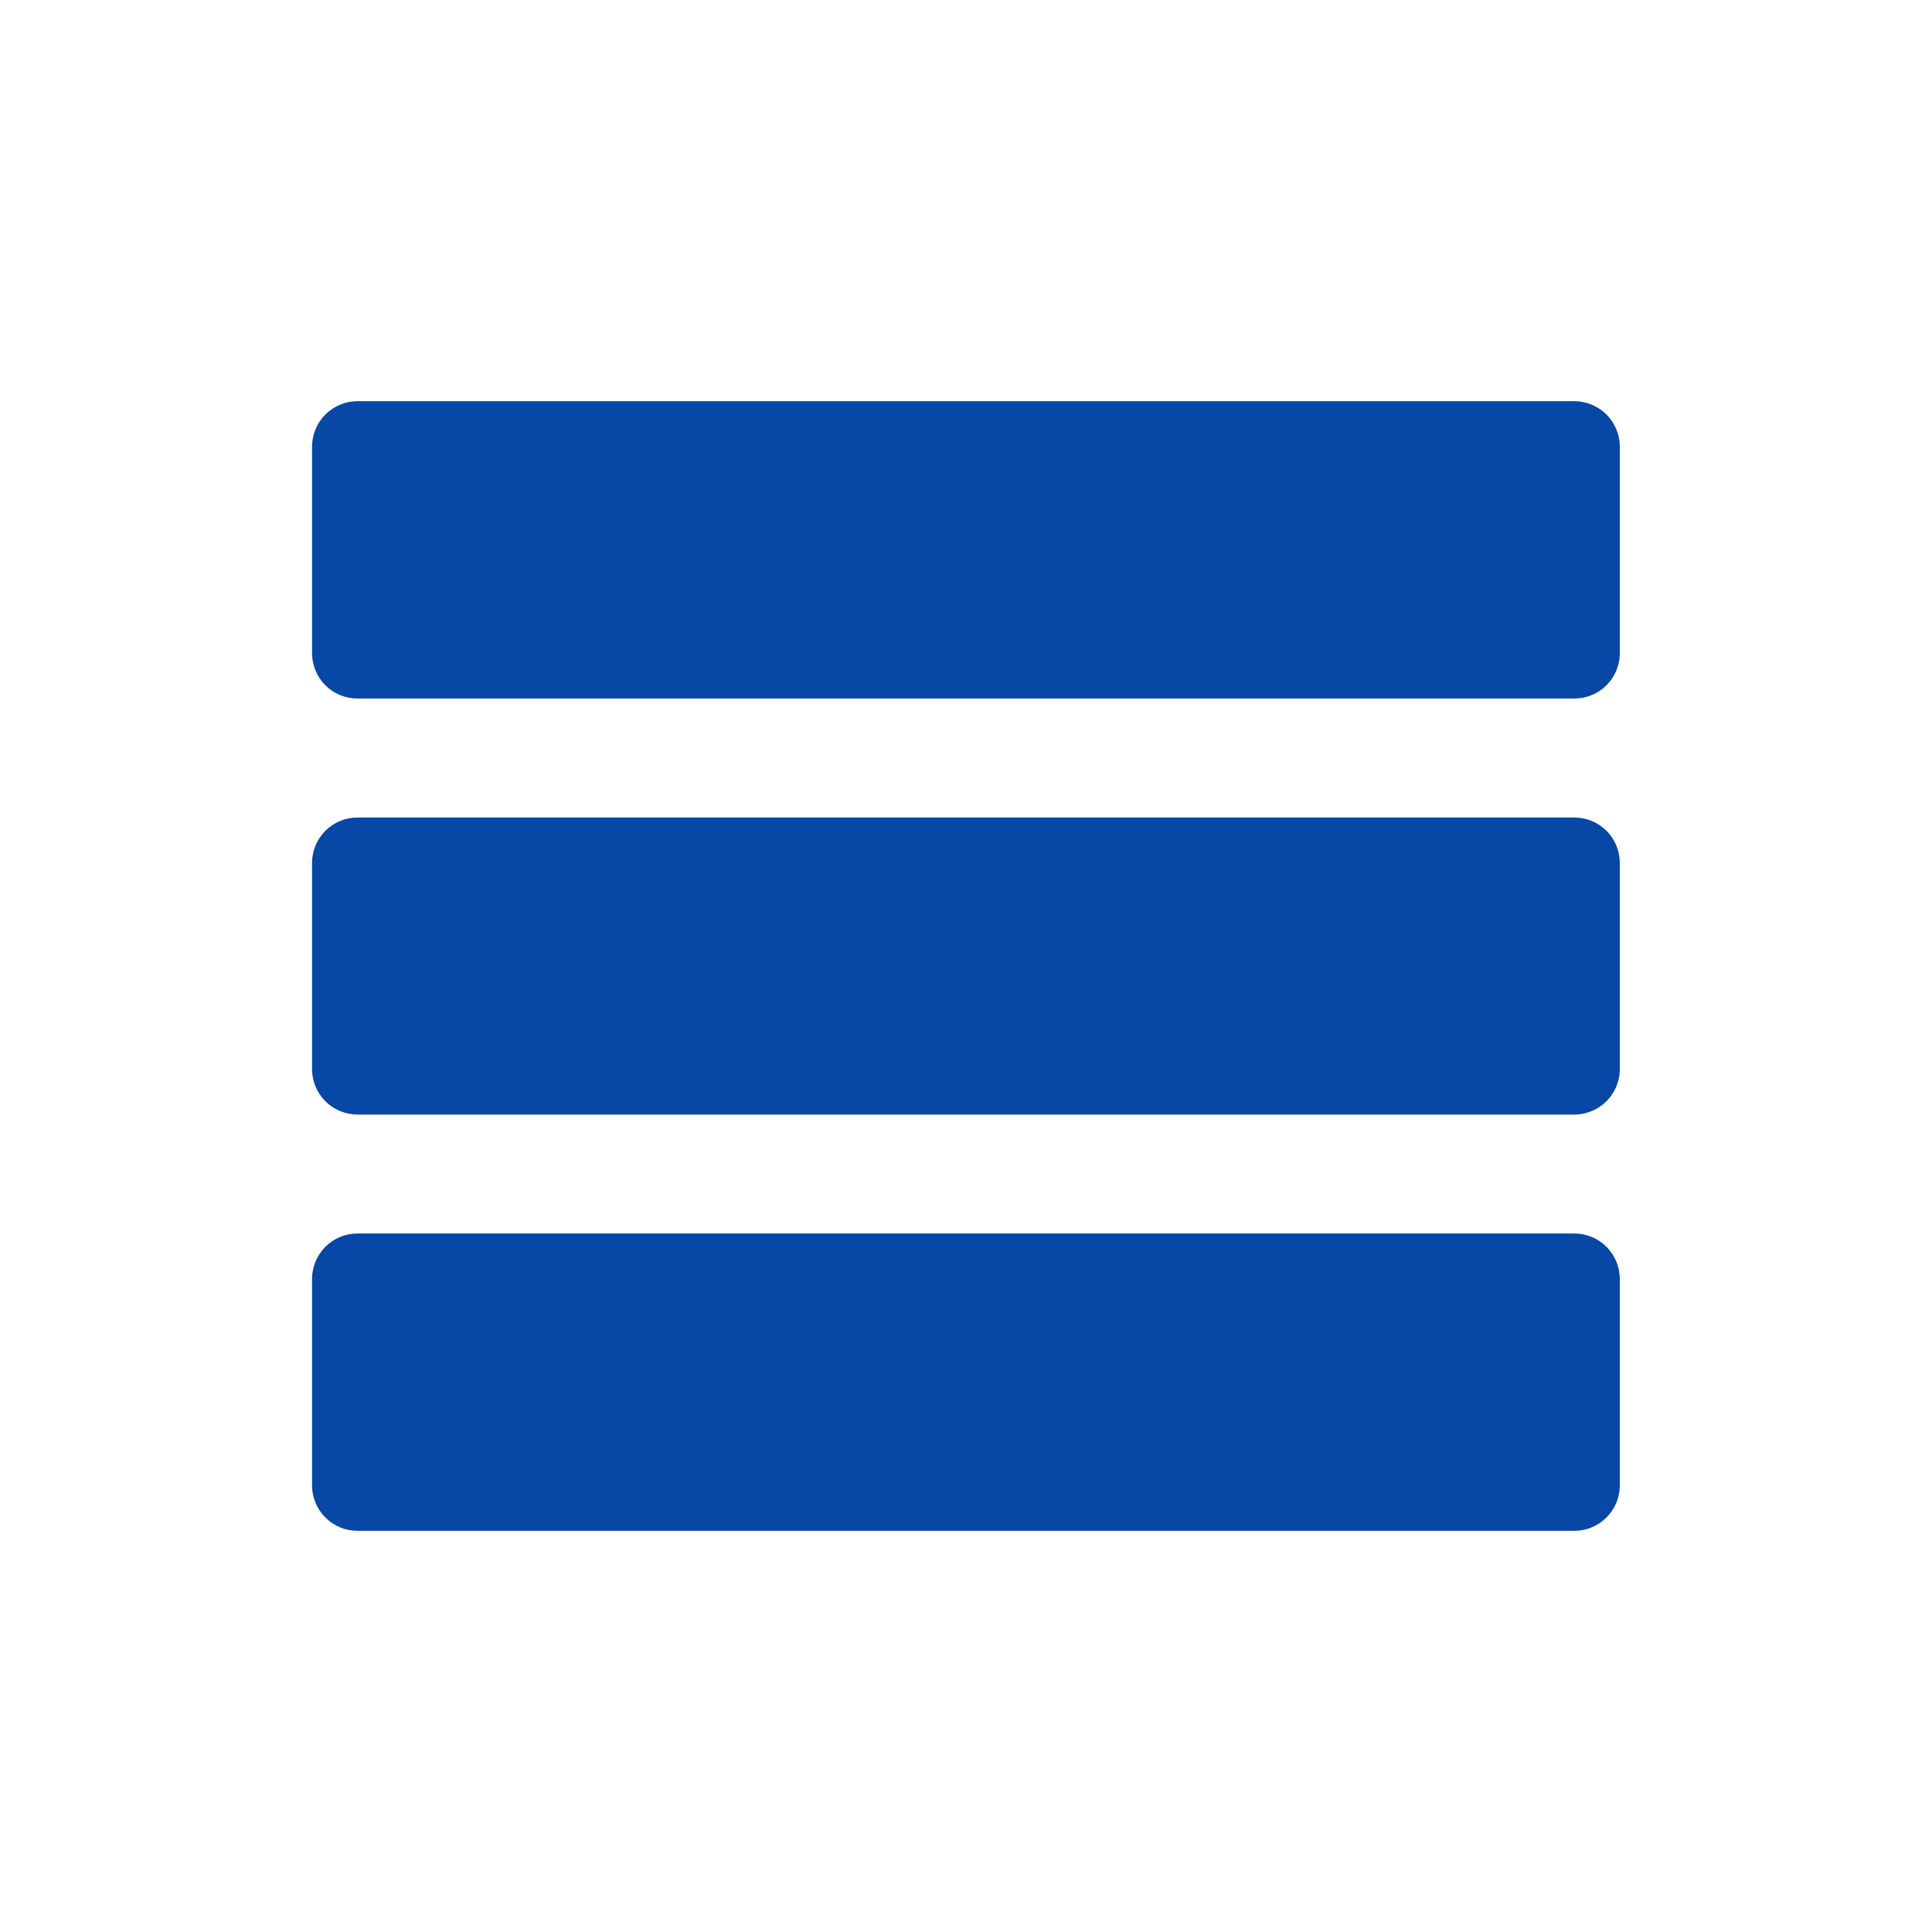 <svg width="20" height="20" viewBox="0 0 20 20" fill="none" xmlns="http://www.w3.org/2000/svg">
<path d="M16.768 4.622V6.763C16.768 6.887 16.718 7.006 16.63 7.094C16.542 7.182 16.423 7.231 16.299 7.231H3.699C3.575 7.231 3.456 7.182 3.368 7.094C3.28 7.006 3.231 6.887 3.23 6.763V4.622C3.231 4.498 3.28 4.379 3.368 4.291C3.456 4.203 3.575 4.154 3.699 4.153H16.299C16.423 4.154 16.542 4.203 16.63 4.291C16.718 4.379 16.768 4.498 16.768 4.622ZM16.299 8.463H3.699C3.575 8.463 3.456 8.513 3.368 8.6C3.28 8.688 3.231 8.807 3.23 8.931V11.069C3.231 11.193 3.28 11.312 3.368 11.4C3.456 11.488 3.575 11.537 3.699 11.538H16.299C16.423 11.537 16.542 11.488 16.63 11.4C16.718 11.312 16.768 11.193 16.768 11.069V8.931C16.768 8.807 16.718 8.688 16.63 8.6C16.542 8.513 16.423 8.463 16.299 8.463ZM16.299 12.769H3.699C3.575 12.769 3.456 12.819 3.368 12.907C3.28 12.995 3.231 13.114 3.23 13.238V15.378C3.231 15.502 3.28 15.621 3.368 15.709C3.456 15.797 3.575 15.847 3.699 15.847H16.299C16.423 15.847 16.542 15.797 16.63 15.709C16.718 15.621 16.768 15.502 16.768 15.378V13.238C16.768 13.114 16.718 12.995 16.63 12.907C16.542 12.819 16.423 12.769 16.299 12.769Z" fill="#0747A6"/>
</svg>
